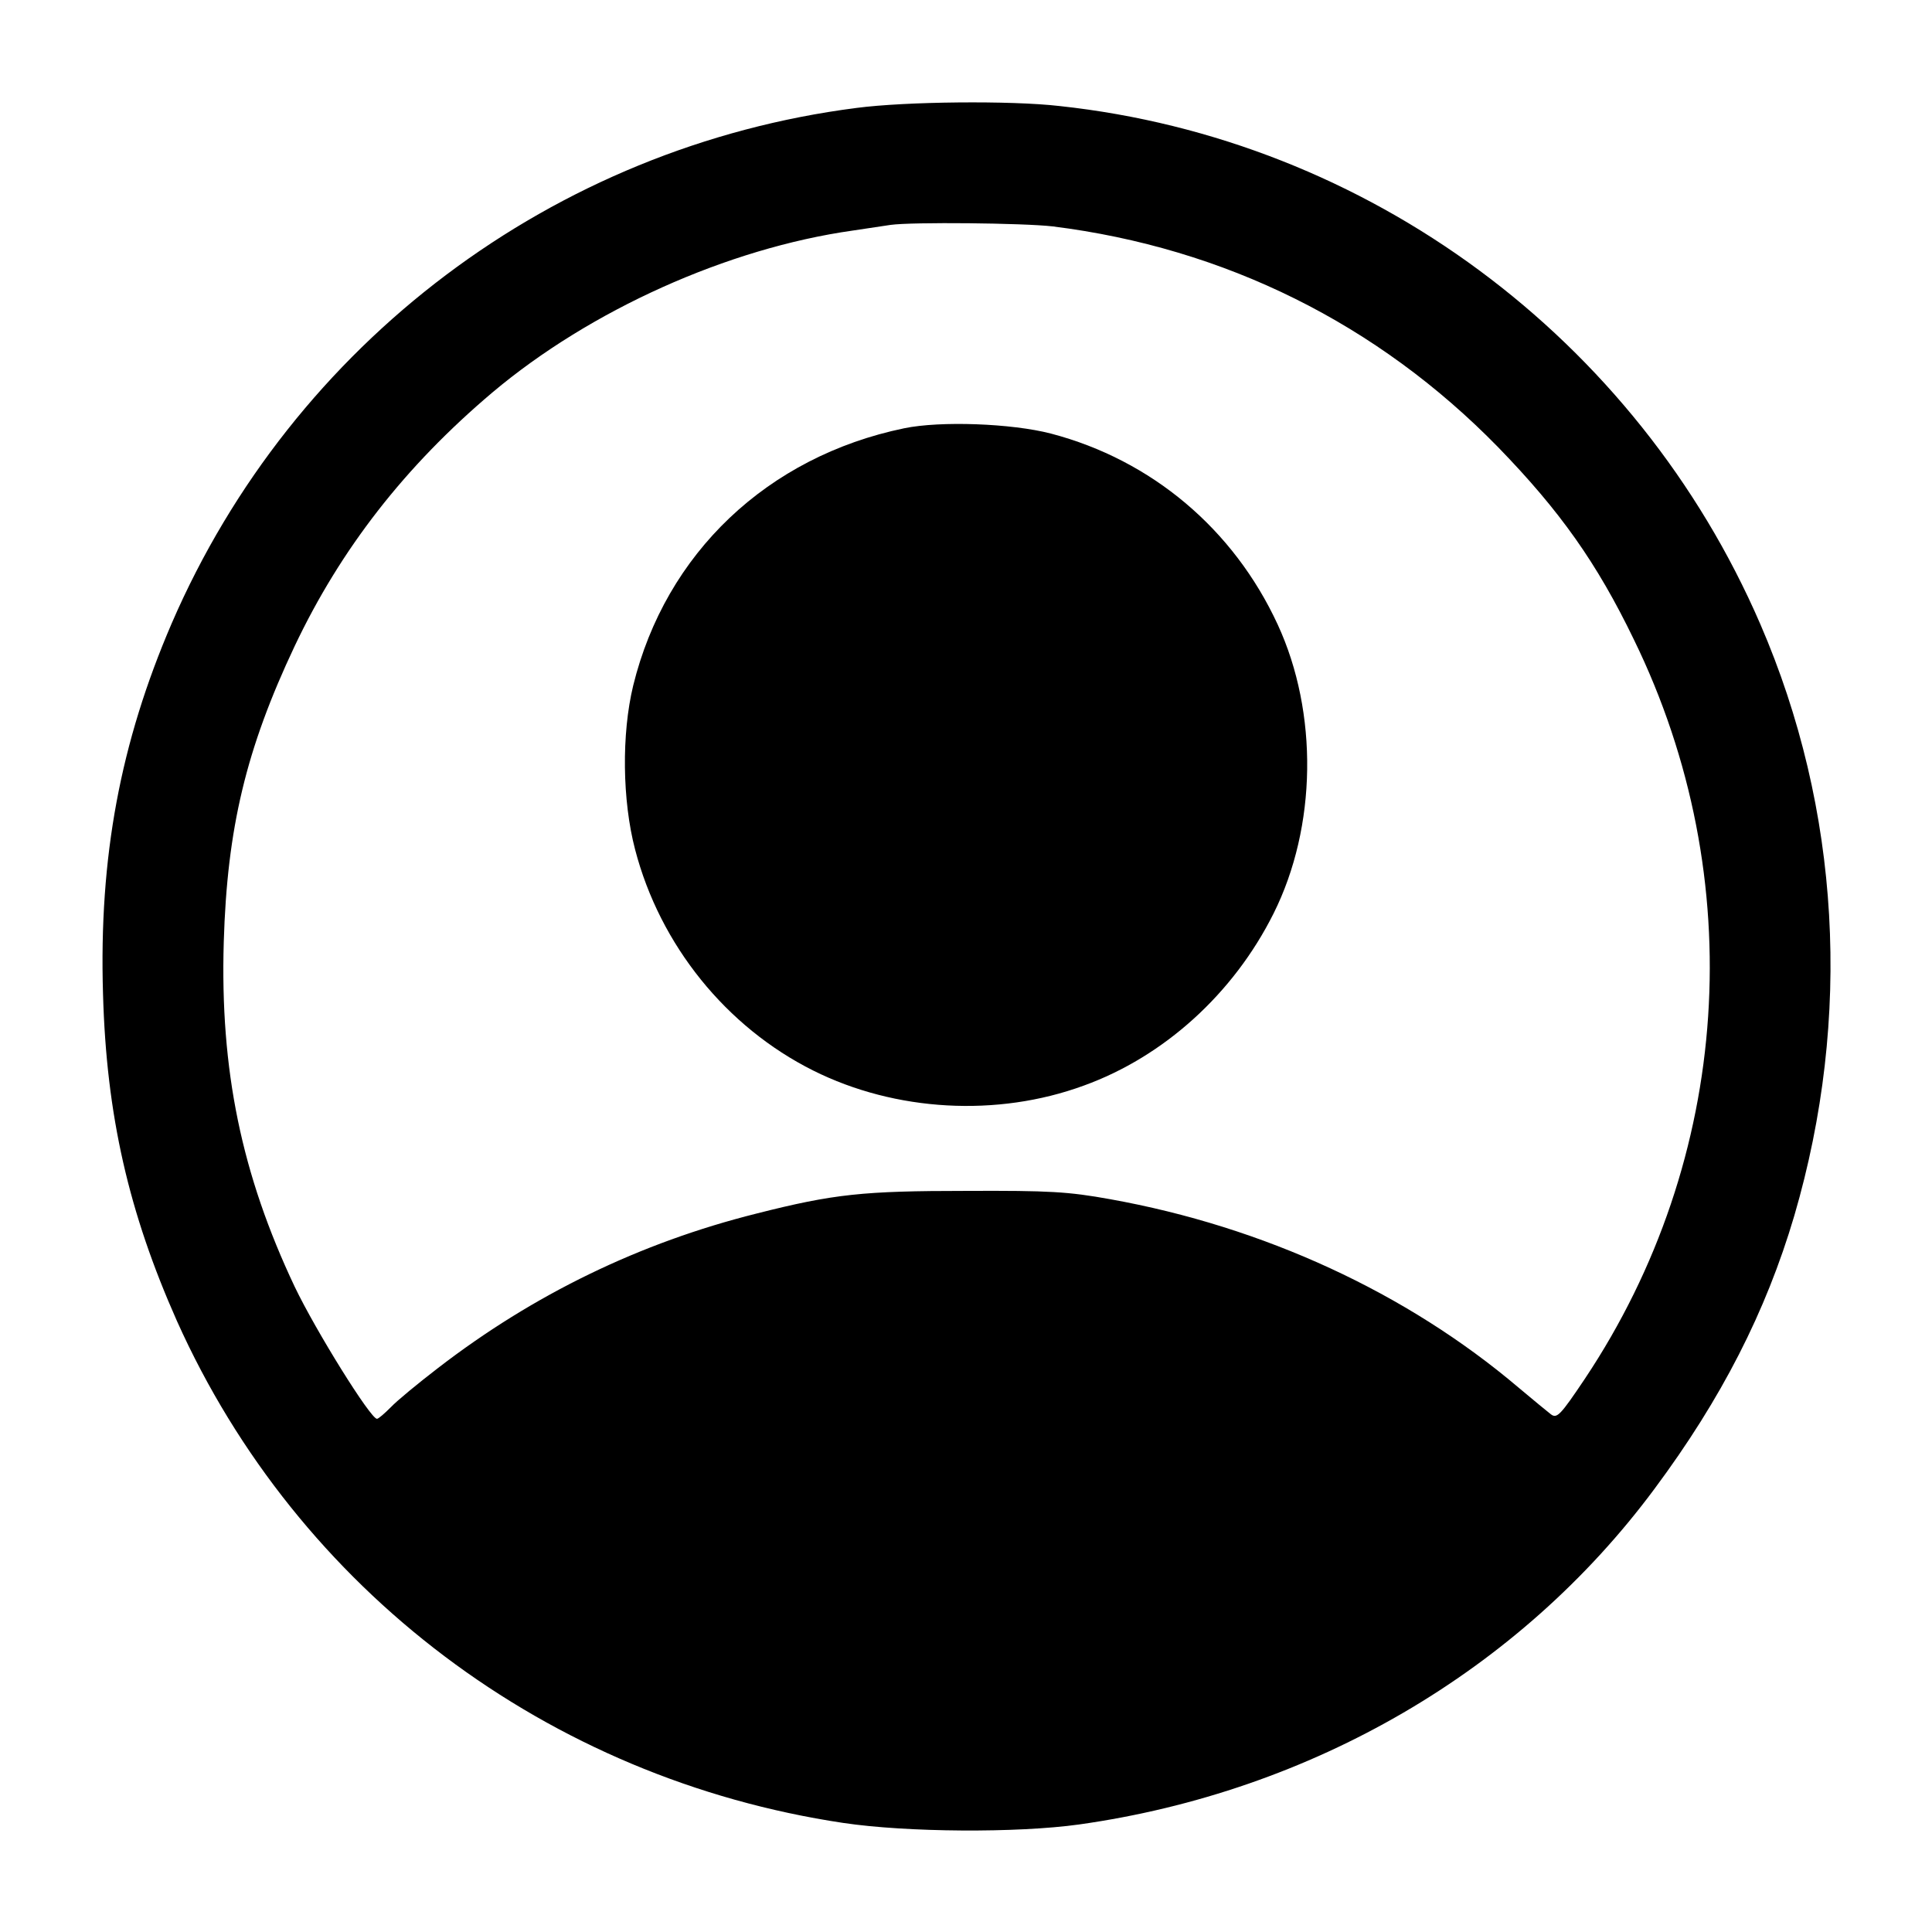 <?xml version="1.0" standalone="no"?>
<!DOCTYPE svg PUBLIC "-//W3C//DTD SVG 20010904//EN"
 "http://www.w3.org/TR/2001/REC-SVG-20010904/DTD/svg10.dtd">
<svg version="1.0" xmlns="http://www.w3.org/2000/svg"
 width="512pt" height="512pt" viewBox="0 0 512 512"
 preserveAspectRatio="xMidYMid meet">

<g transform="translate(0,512) scale(0.1,-0.1)"
fill="#000000" stroke="none">
<path d="M2270 4834 c-803 -103 -1493 -622 -1815 -1366 -136 -316 -193 -619
-182 -982 9 -322 68 -579 196 -867 320 -713 983 -1213 1766 -1330 168 -25 460
-27 625 -4 617 87 1167 407 1525 890 177 238 295 469 370 723 154 526 122
1078 -90 1568 -328 758 -1040 1285 -1857 1373 -130 15 -408 12 -538 -5z m520
-314 c456 -57 861 -258 1181 -586 163 -168 261 -306 359 -509 309 -633 259
-1376 -130 -1959 -65 -97 -74 -106 -90 -94 -9 7 -48 39 -86 71 -296 251 -675
426 -1082 499 -111 20 -160 23 -382 22 -272 0 -350 -8 -555 -60 -308 -77 -591
-214 -845 -410 -52 -40 -108 -86 -124 -103 -17 -17 -33 -31 -37 -31 -17 0
-162 233 -218 350 -141 298 -198 574 -188 914 9 301 59 511 188 784 122 257
292 476 524 672 259 218 623 382 955 429 41 6 86 13 100 15 57 8 352 5 430 -4z"/>
<path d="M2396 3985 c-362 -75 -632 -331 -718 -682 -31 -128 -29 -304 5 -434
66 -254 242 -471 472 -586 218 -109 488 -124 717 -40 213 77 397 244 503 456
115 230 119 532 11 766 -117 253 -334 436 -601 506 -104 27 -293 34 -389 14z"/>
</g>
</svg>

